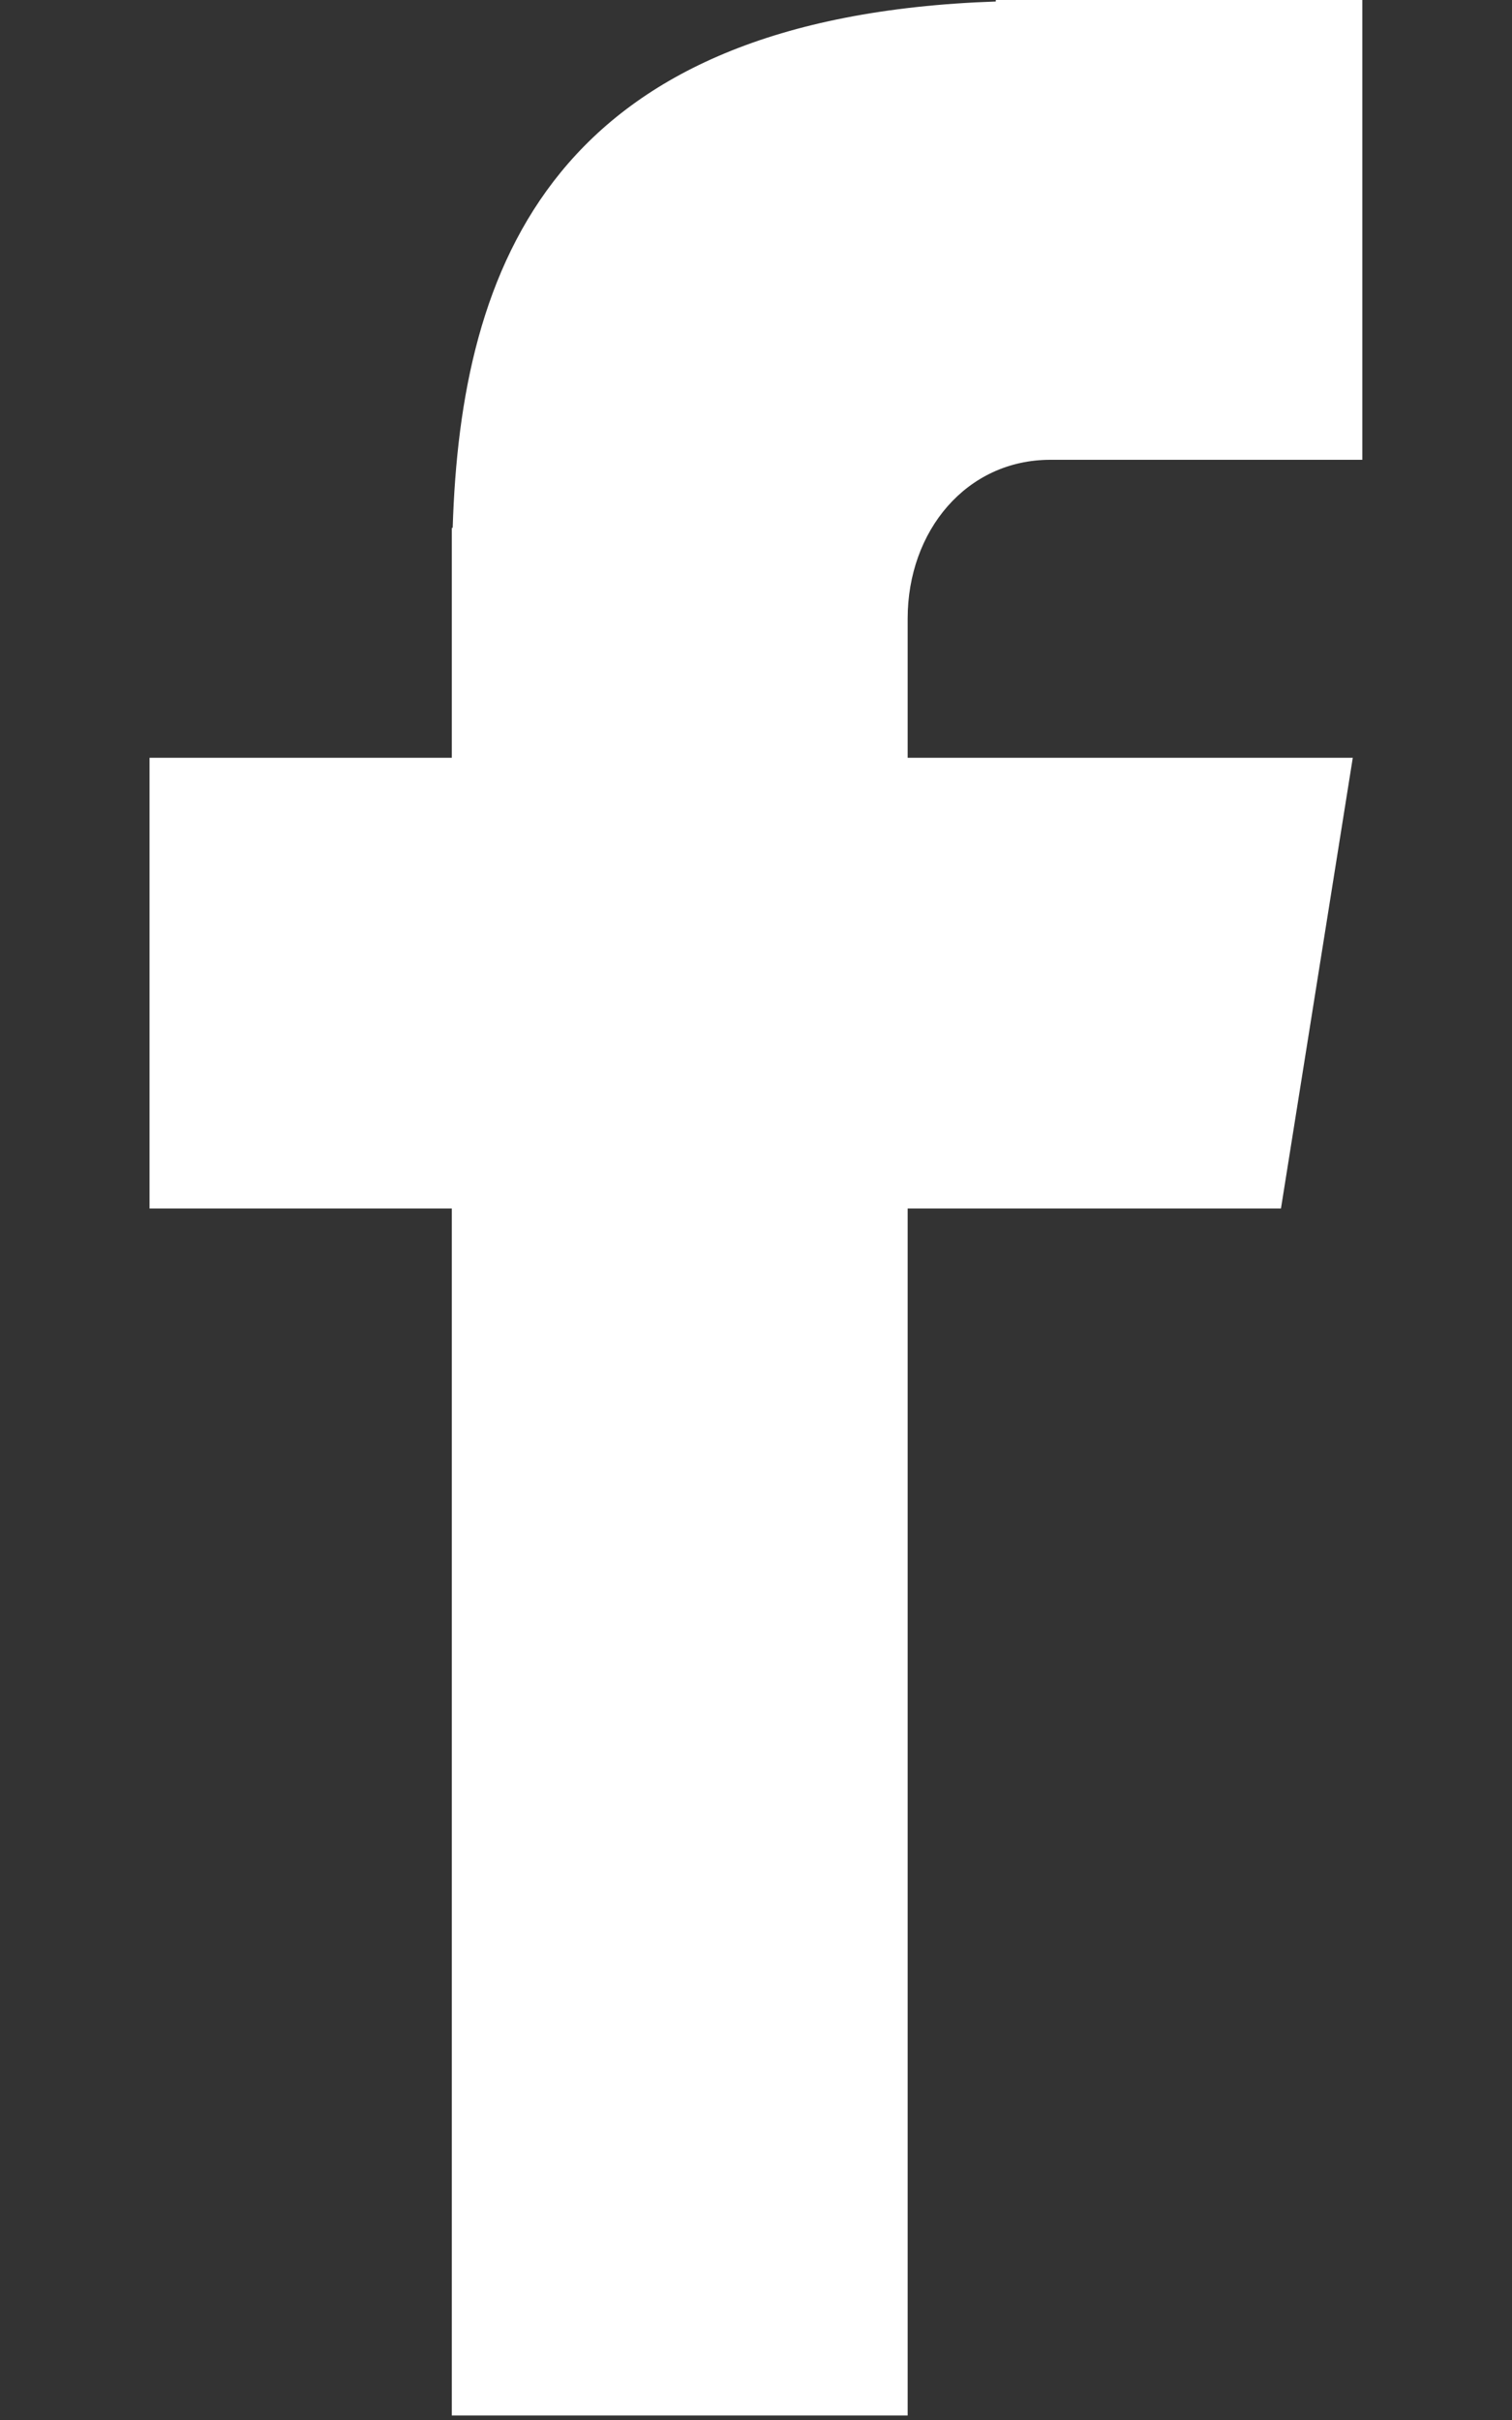 <svg id="SvgjsSvg1008" xmlns="http://www.w3.org/2000/svg" version="1.1" xmlns:xlink="http://www.w3.org/1999/xlink" xmlns:svgjs="http://svgjs.com/svgjs" width="10" height="16" viewBox="0 0 10 16"><rect x="0" y="0" width="10" height="16" fill="#333333" stroke="none"/><title>facebook</title><desc>Created with Avocode.</desc><defs id="SvgjsDefs1009"></defs><path id="SvgjsPath1010" d="M102.947 5258.04H105.01V5255H102.586V5255.01C99.65 5255.11 99.047 5256.76 98.994 5258.49H98.988V5260.01H96.989V5262.99H98.988V5270.97H102.003V5262.99H104.472L104.947 5260.01H102.003V5259.09C102.003 5258.51 102.392 5258.04 102.947 5258.04Z " fill="#ffffff" fill-opacity="1" transform="matrix(1,0,0,1,-96,-5255)"></path></svg>